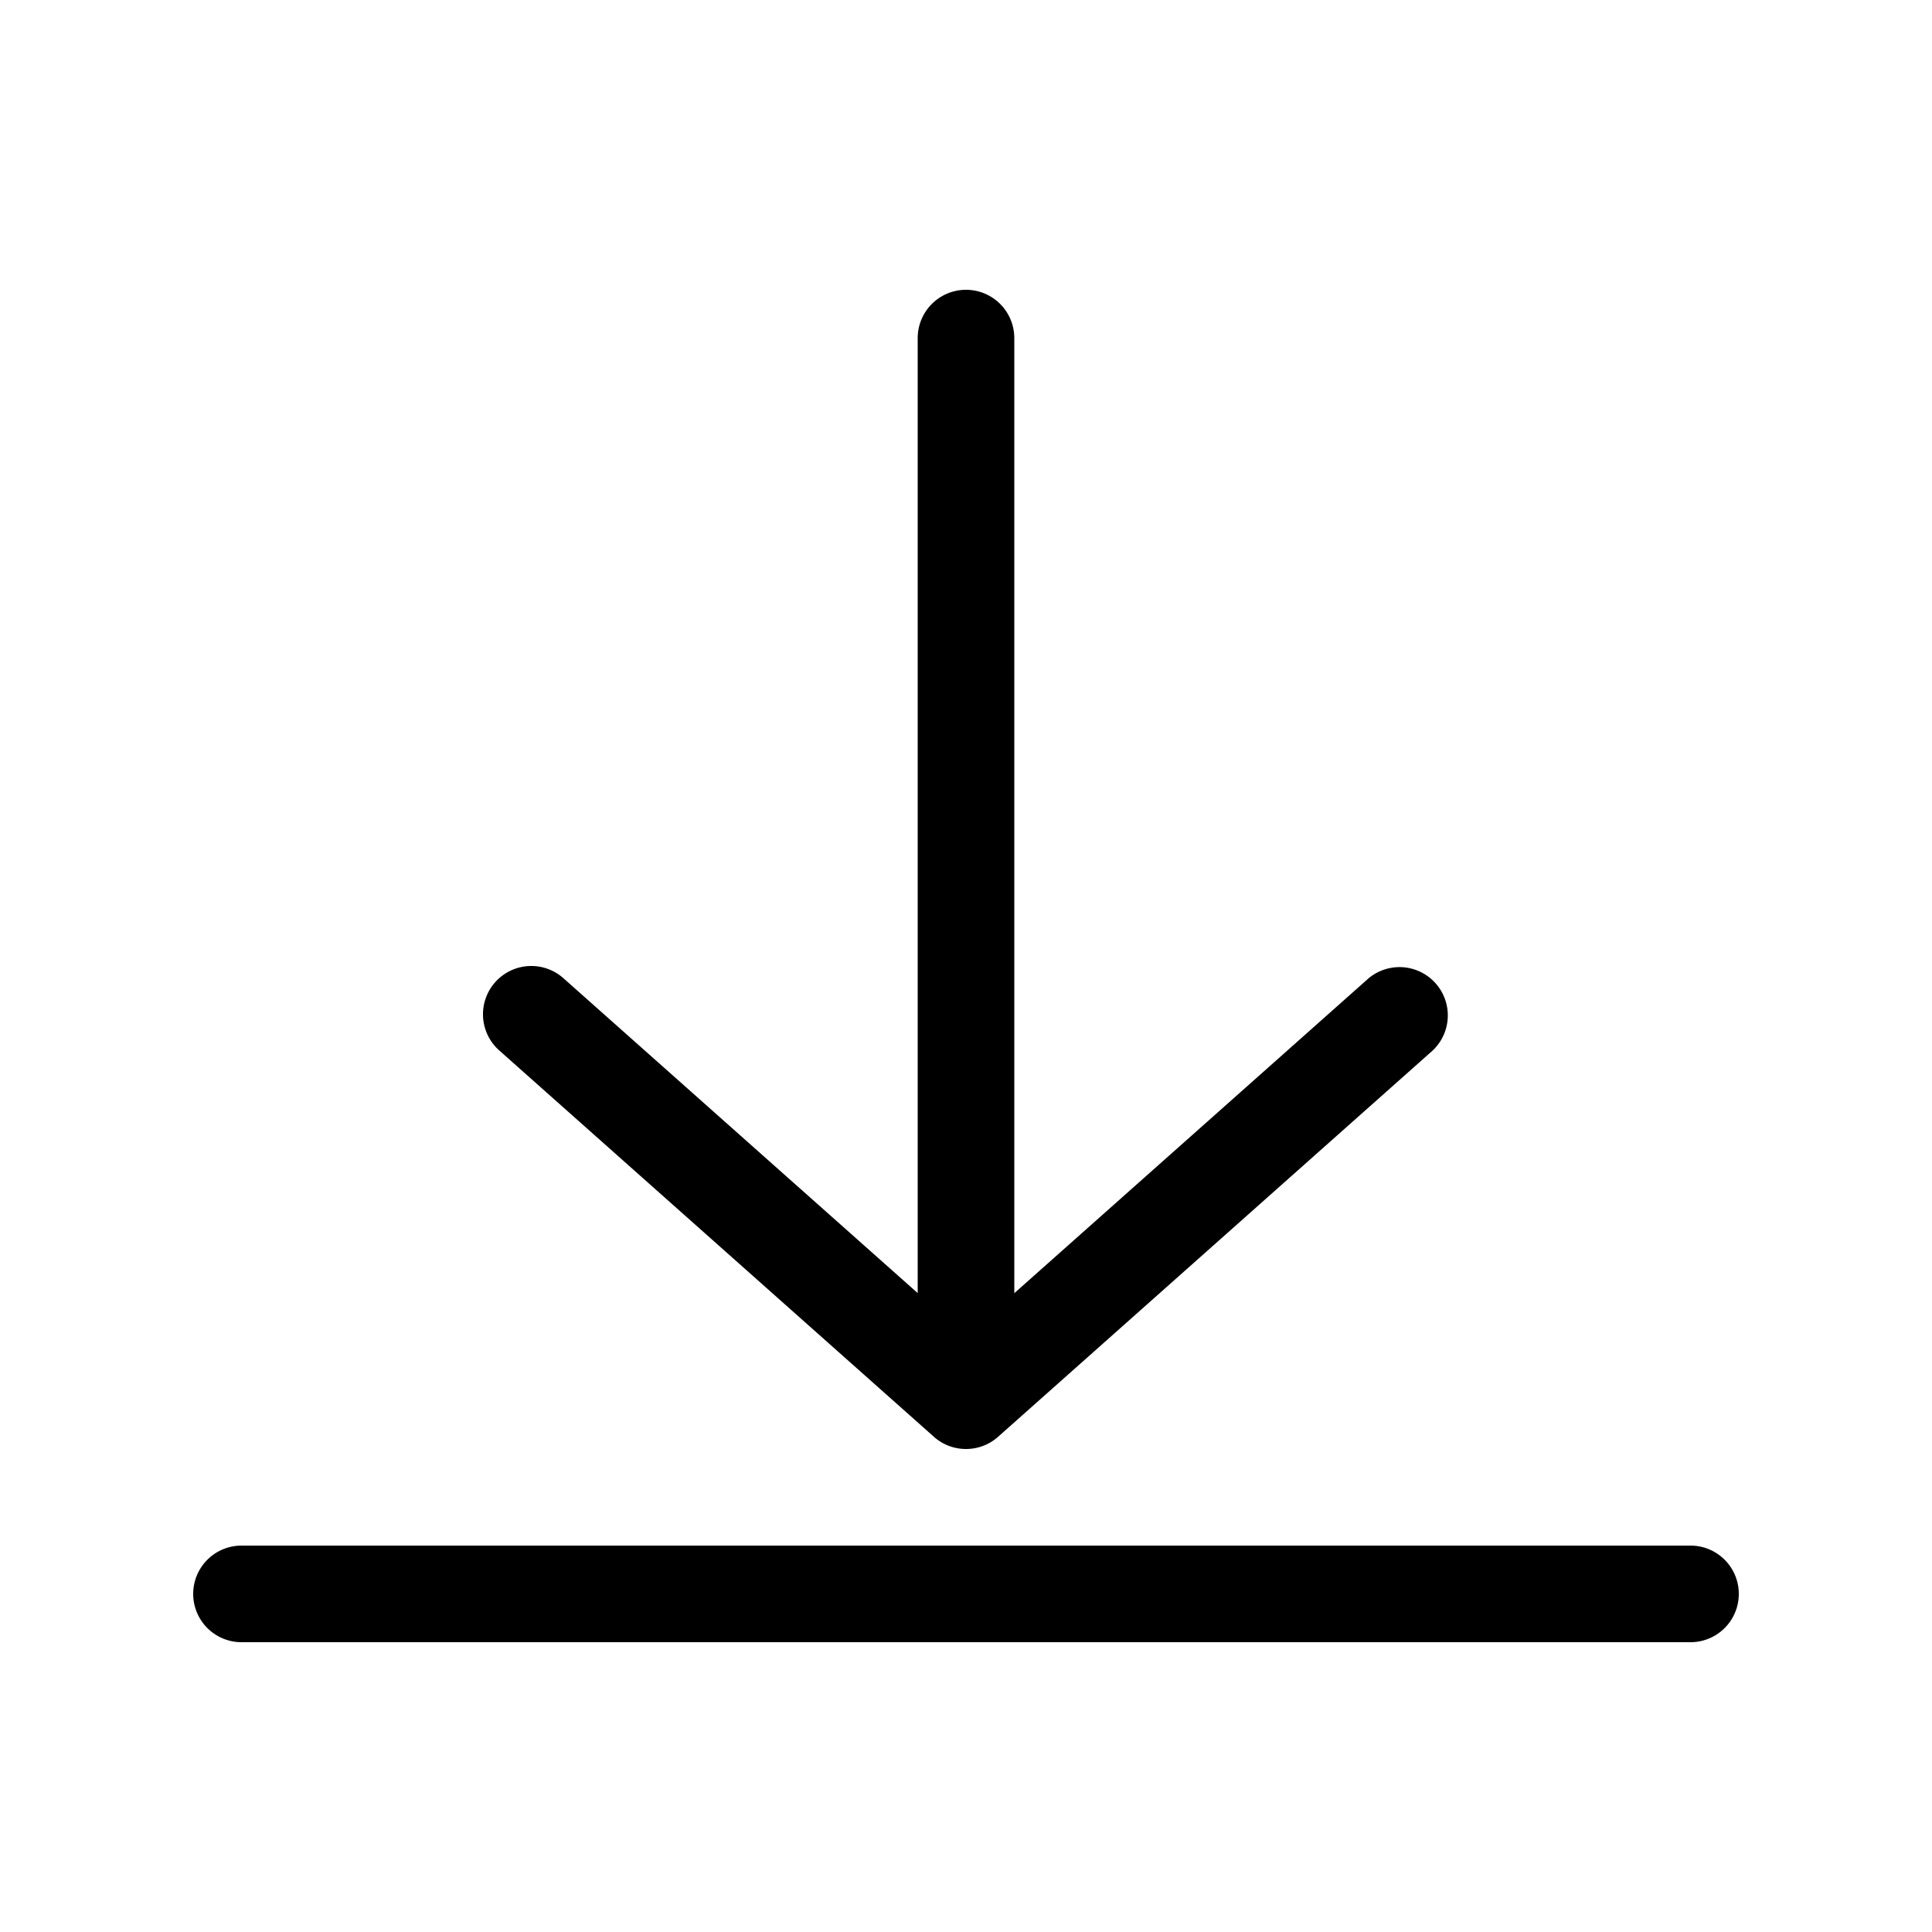 <svg xmlns="http://www.w3.org/2000/svg" fill="currentColor" viewBox="0 0 20 20">
  <path d="M10 15a.498.498 0 0 1-.334-.128l-4.498-3.998a.5.5 0 0 1 .664-.748l3.668 3.26V3.5a.5.5 0 0 1 1 0v9.887l3.668-3.26a.5.5 0 0 1 .664.747l-4.498 3.998A.498.498 0 0 1 10 15Zm-7.5 1a.5.5 0 0 0 0 1h15a.5.5 0 0 0 0-1h-15Z"/>
</svg>
